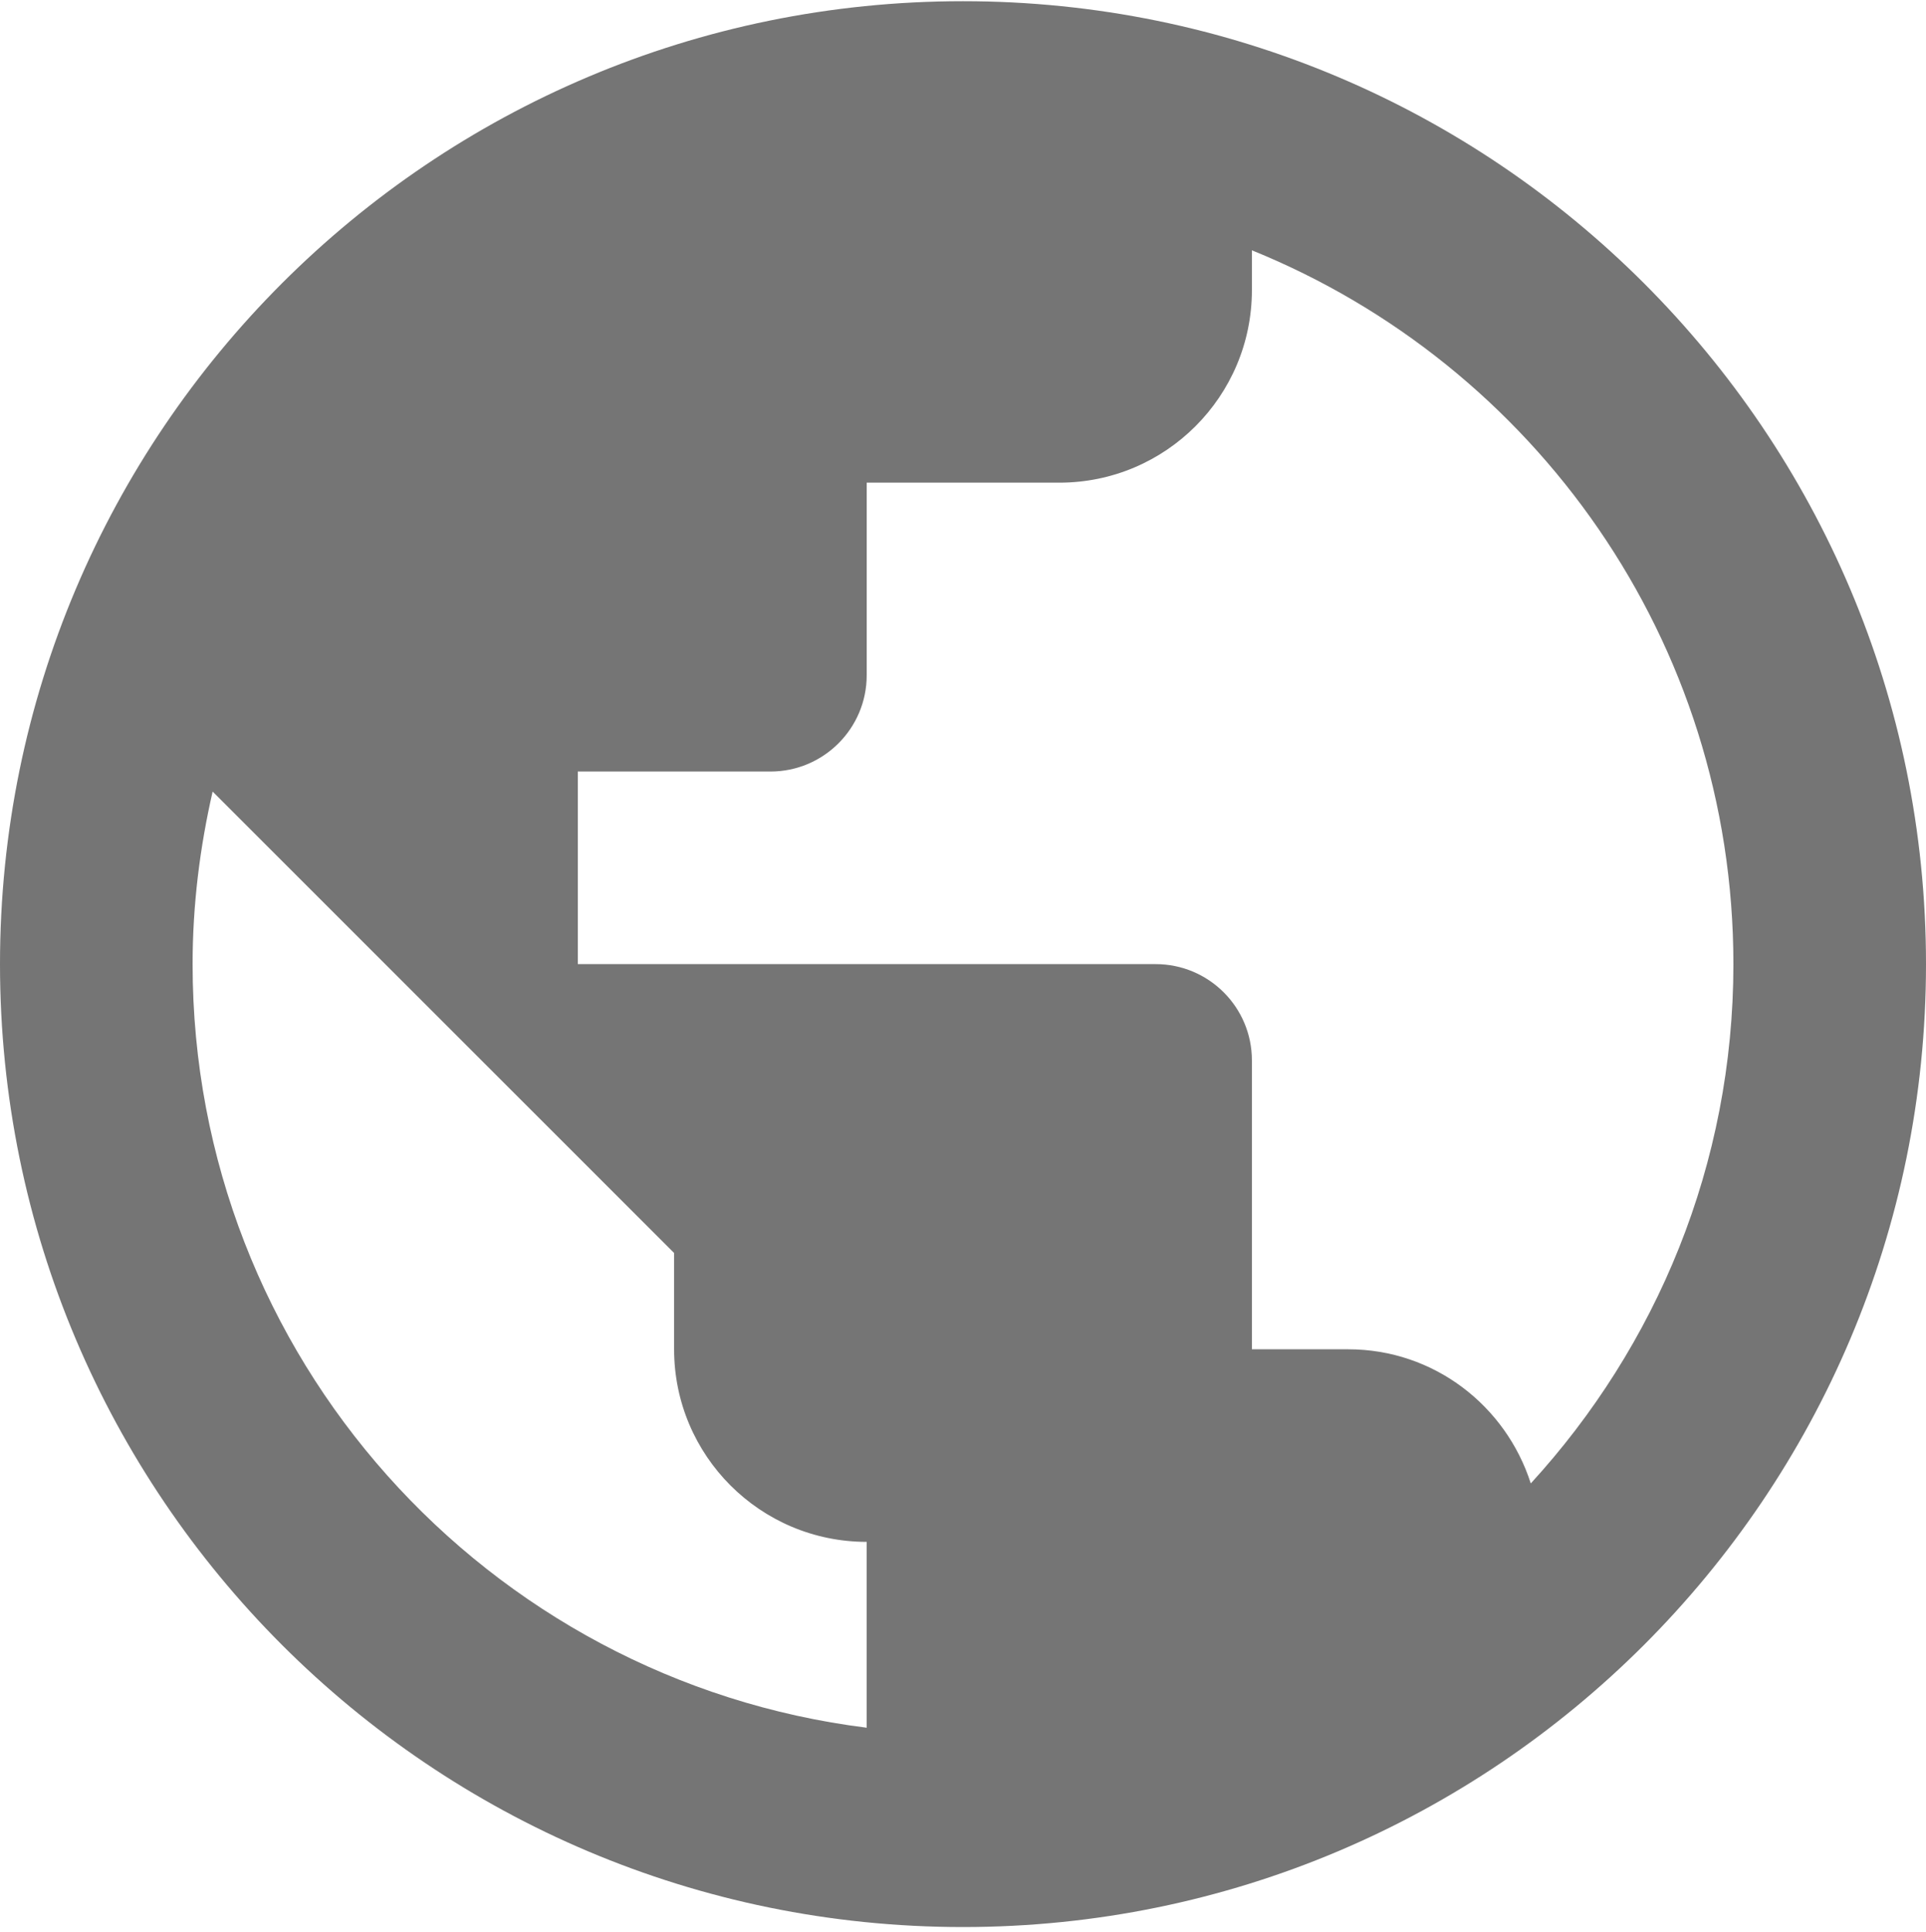 <?xml version="1.0" encoding="UTF-8" standalone="no"?>
<svg width="320px" height="321px" viewBox="0 0 320 321" version="1.1" xmlns="http://www.w3.org/2000/svg" xmlns:xlink="http://www.w3.org/1999/xlink" xmlns:sketch="http://www.bohemiancoding.com/sketch/ns">
    <!-- Generator: Sketch 3.3.3 (12081) - http://www.bohemiancoding.com/sketch -->
    <title>earth copy</title>
    <desc>Created with Sketch.</desc>
    <defs></defs>
    <g id="onboard-/-1" stroke="none" stroke-width="1" fill="none" fill-rule="evenodd" sketch:type="MSPage">
        <g id="earth-copy" sketch:type="MSLayerGroup" transform="translate(-32, -31)" fill-opacity="0.54" fill="#000000">
            <path d="M286.336,277.488 C282.208,264.592 270.256,255.2 256,255.2 L240,255.2 L240,207.2 C240,198.352 232.832,191.2 224,191.2 L128,191.2 L128,159.2 L160,159.2 C168.832,159.2 176,152.032 176,143.2 L176,111.2 L208,111.2 C225.664,111.2 240,96.864 240,79.2 L240,72.592 C286.88,91.584 320,137.488 320,191.2 C320,224.496 307.184,254.72 286.336,277.488 L286.336,277.488 Z M176,318.08 C112.88,310.192 64,256.448 64,191.2 C64,181.328 65.216,171.76 67.328,162.528 L144,239.2 L144,255.2 C144,272.864 158.32,287.2 176,287.2 L176,318.08 Z M192,31.2 C103.632,31.2 32,102.832 32,191.2 C32,279.552 103.632,351.2 192,351.2 C280.368,351.2 352,279.552 352,191.2 C352,102.832 280.368,31.2 192,31.2 L192,31.2 Z" id="Shape" sketch:type="MSShapeGroup"></path>
        </g>
    </g>
</svg>